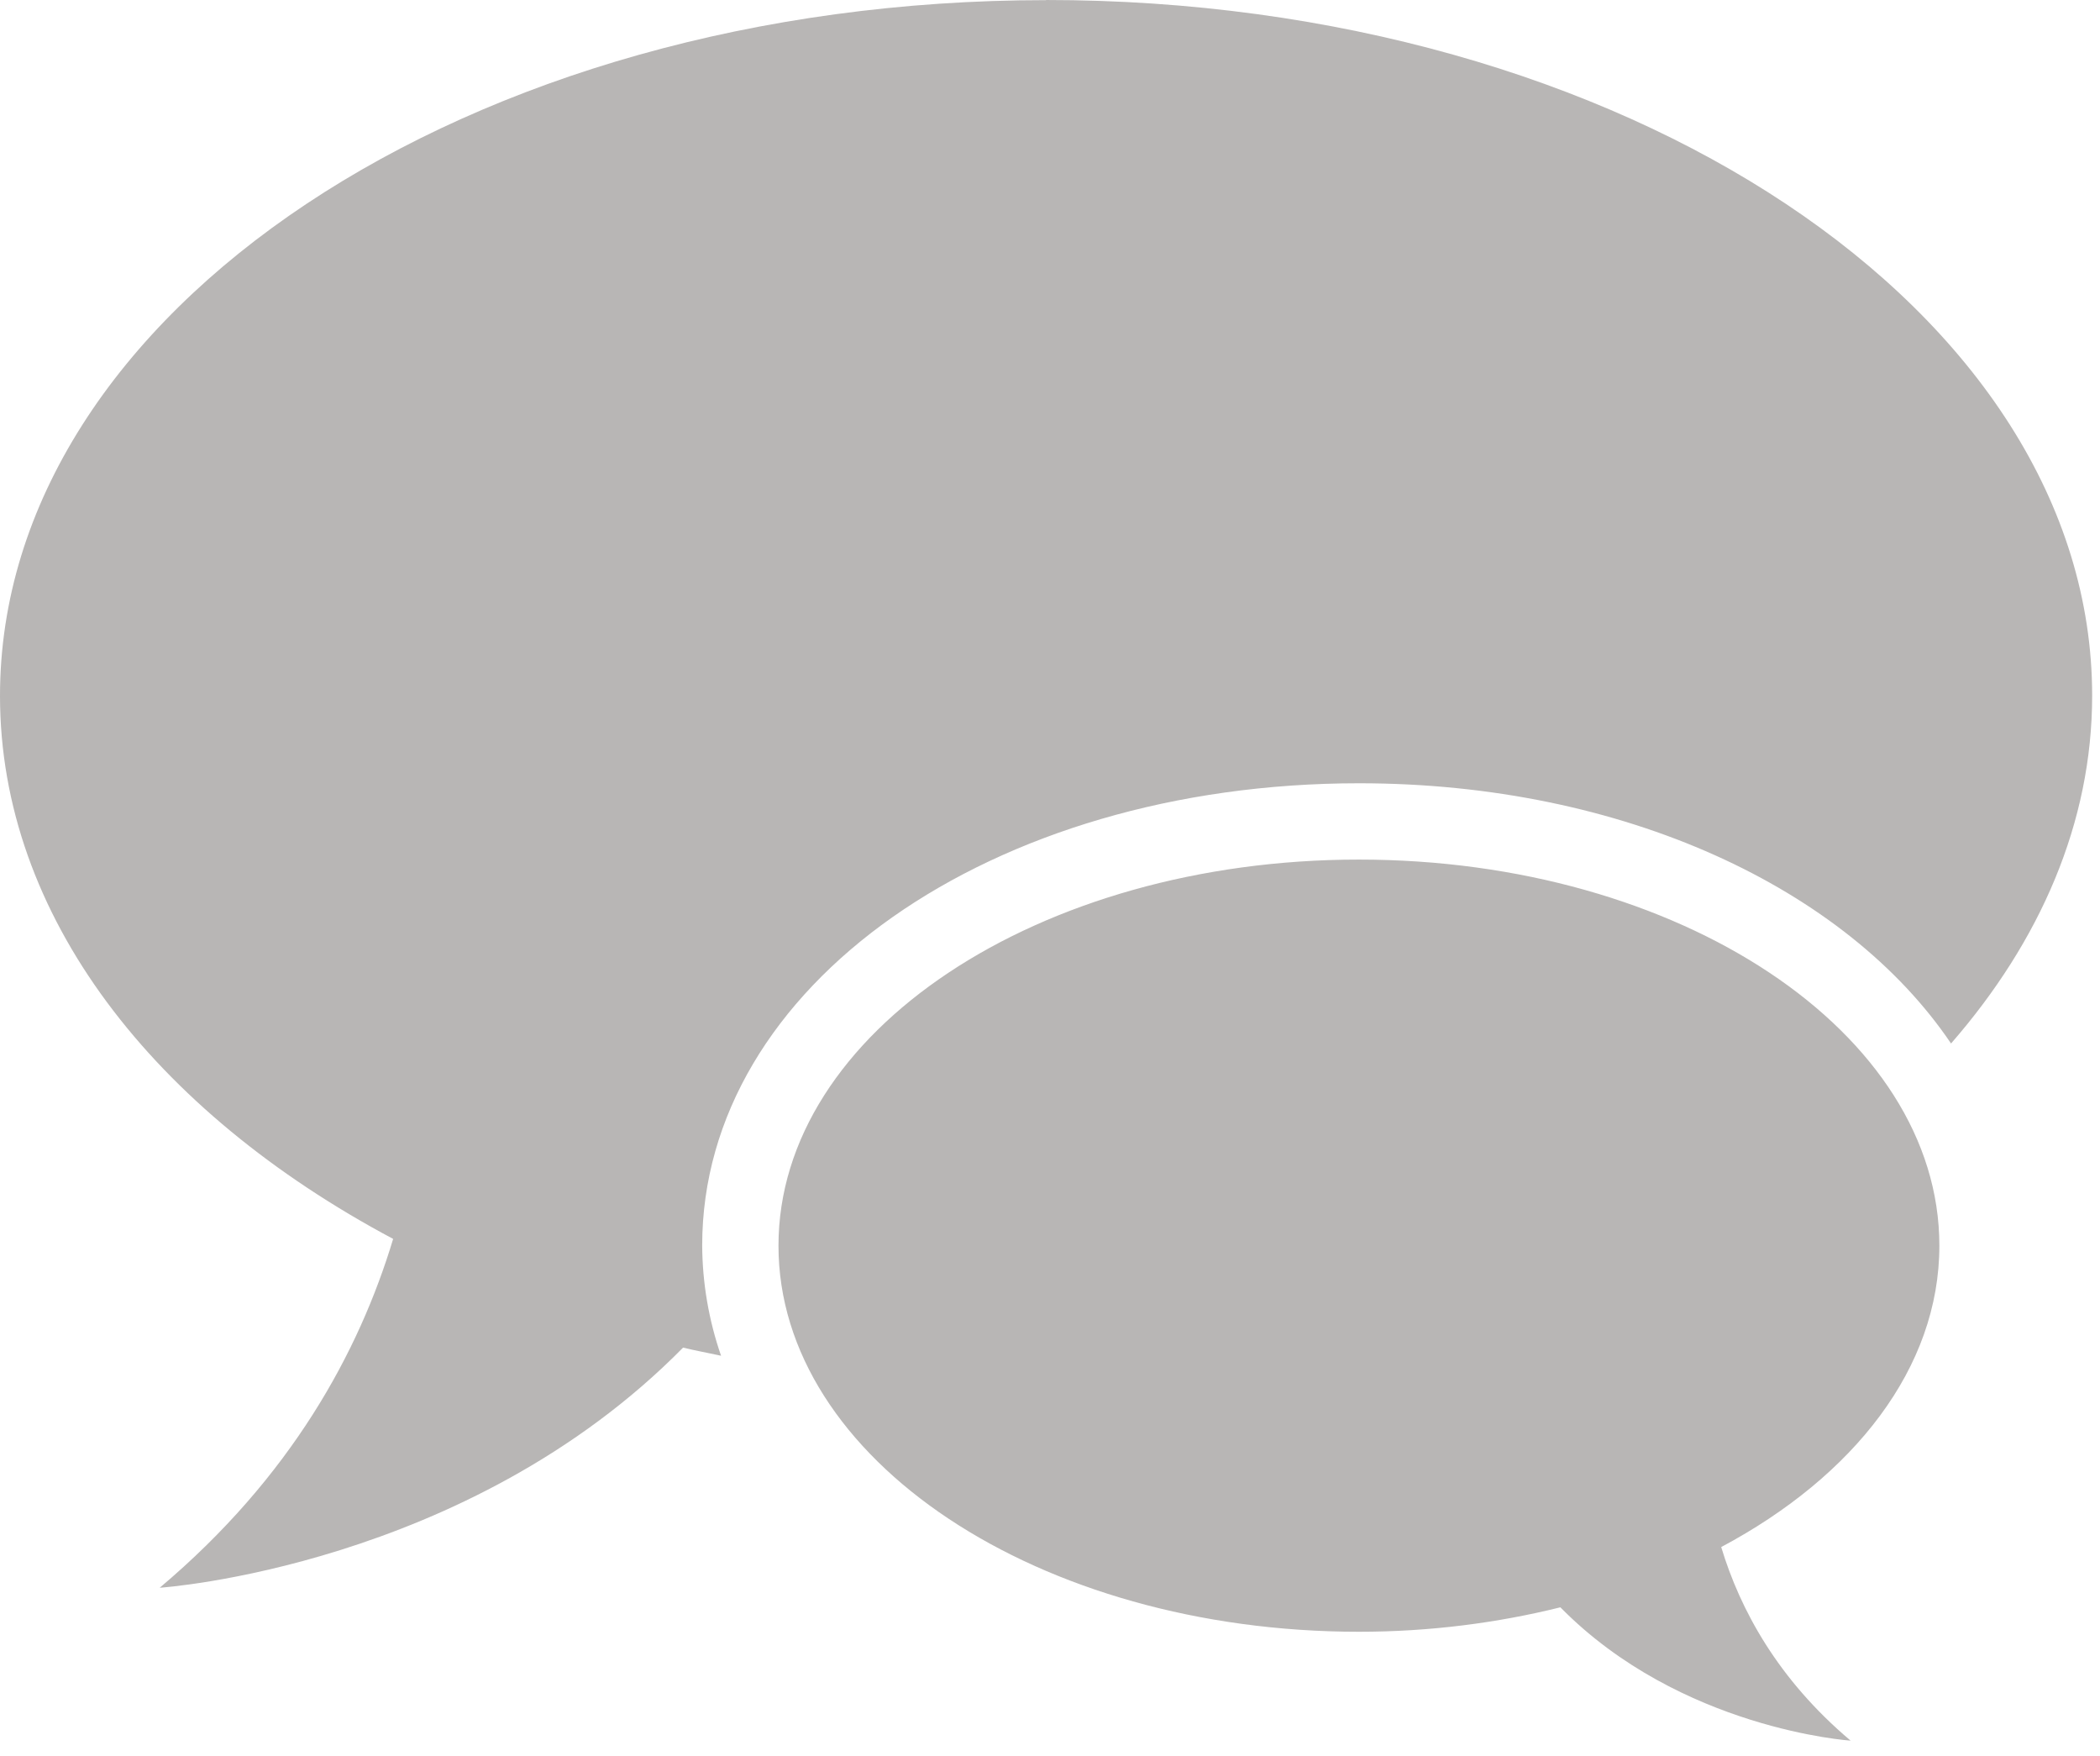 <svg width="61" height="51" viewBox="0 0 61 51" fill="none" xmlns="http://www.w3.org/2000/svg">
<path d="M30.386 0.004C13.605 0.004 0 9.05 0 20.208C0 26.592 4.466 32.278 11.42 35.979C10.43 39.263 8.456 42.895 4.639 46.11C4.639 46.11 13.55 45.52 19.842 39.136C20.204 39.225 20.579 39.292 20.945 39.372C20.588 38.342 20.403 37.26 20.397 36.17C20.397 28.642 28.775 22.747 39.478 22.747C47.162 22.747 53.629 25.8 56.673 30.304C59.265 27.331 60.772 23.885 60.772 20.202C60.772 9.046 47.166 0 30.386 0V0.004ZM56.334 36.175C56.334 29.984 48.79 24.963 39.472 24.963C30.164 24.963 22.613 29.986 22.613 36.177C22.613 42.367 30.164 47.388 39.476 47.388C41.535 47.388 43.499 47.131 45.325 46.678C48.815 50.224 53.756 50.55 53.756 50.55C51.641 48.766 50.548 46.749 49.997 44.928C53.853 42.875 56.334 39.72 56.334 36.177V36.175Z" fill="#B8B6B5"/>
</svg>
